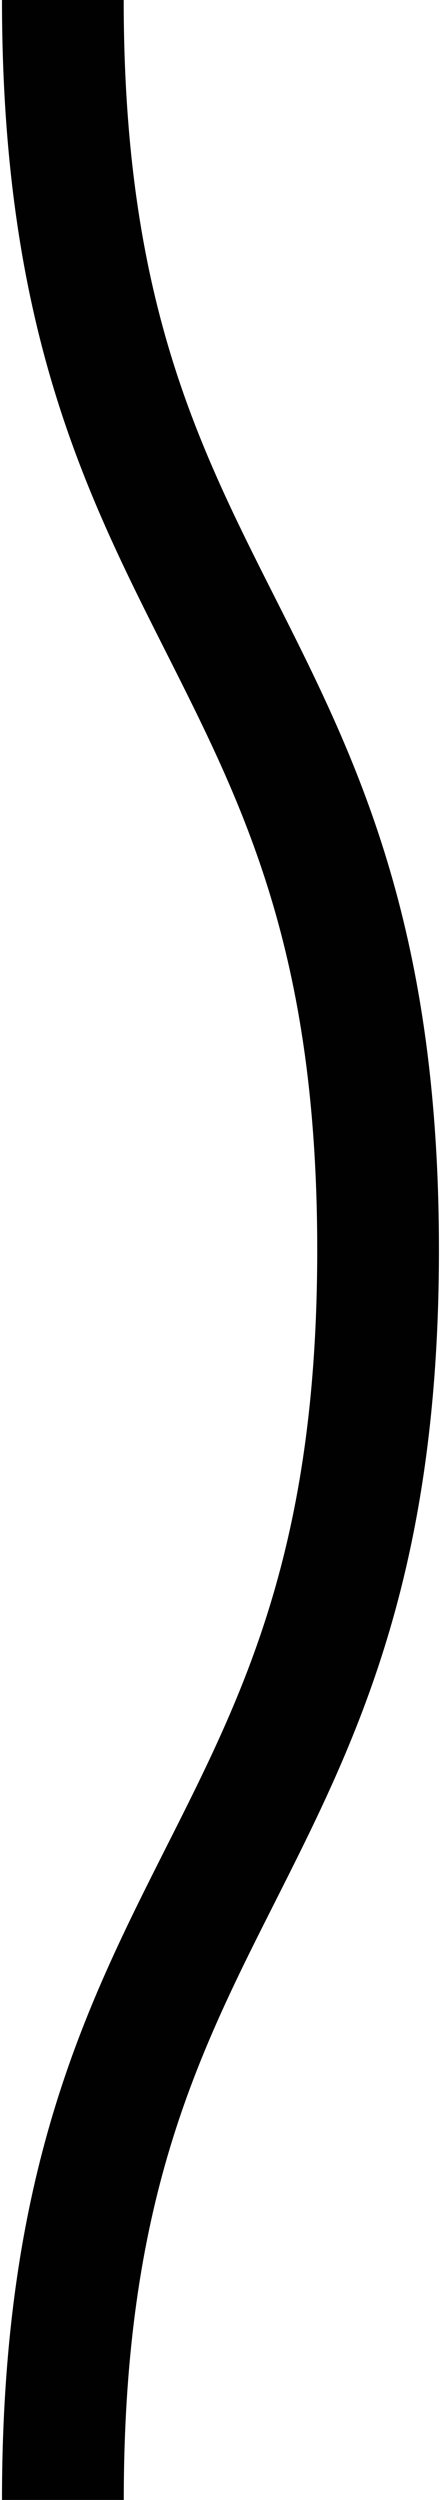 <svg version="1.1" id="Layer_1" xmlns="http://www.w3.org/2000/svg" x="0" y="0" width="6" height="34" viewBox="0 0 6 34" xml:space="preserve"><path fill="#010101" d="M.027 34c0-4.448 1.135-6.697 2.233-8.875 1.058-2.096 2.056-4.074 2.056-8.127 0-4.052-1-6.031-2.056-8.126C1.162 6.696.027 4.447.027 0h1.656c0 4.053 1 6.031 2.057 8.125 1.098 2.176 2.232 4.426 2.232 8.873 0 4.445-1.135 6.697-2.232 8.873C2.682 27.967 1.684 29.947 1.684 34H.027z"/></svg>